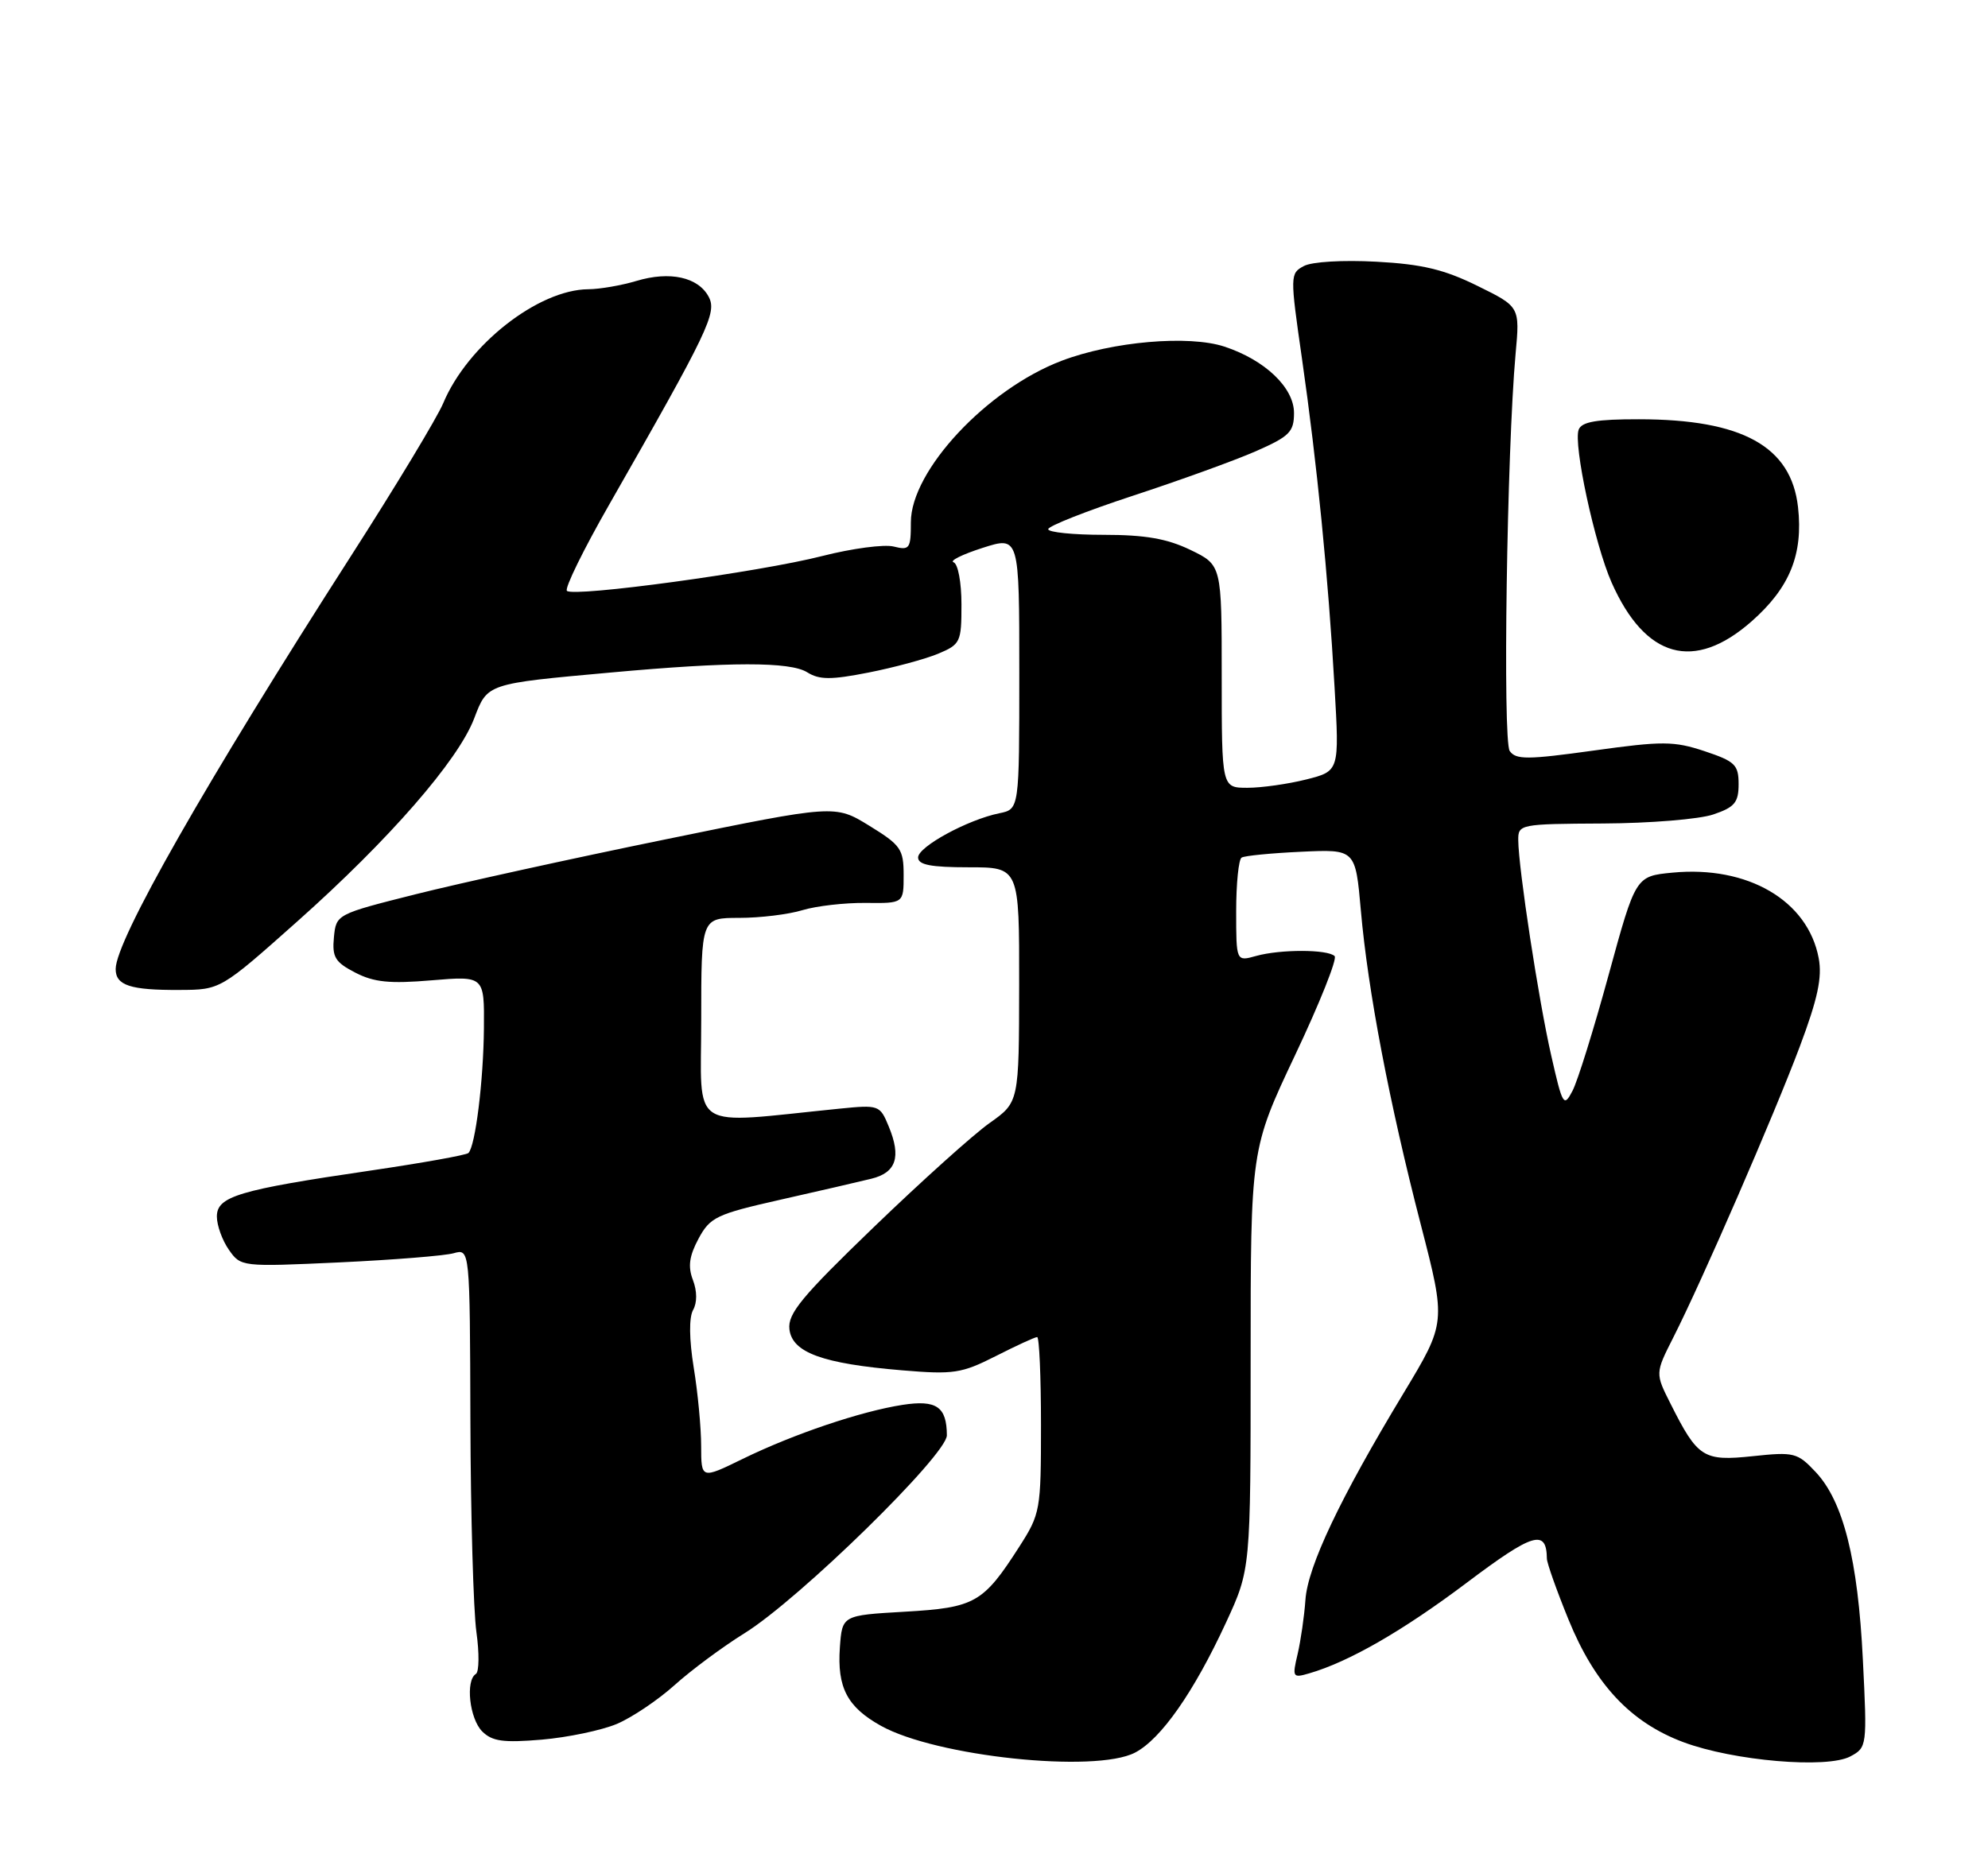 <?xml version="1.0" encoding="UTF-8" standalone="no"?>
<!DOCTYPE svg PUBLIC "-//W3C//DTD SVG 1.1//EN" "http://www.w3.org/Graphics/SVG/1.1/DTD/svg11.dtd" >
<svg xmlns="http://www.w3.org/2000/svg" xmlns:xlink="http://www.w3.org/1999/xlink" version="1.1" viewBox="0 0 275 256">
 <g >
 <path fill="currentColor"
d=" M 157.00 242.50 C 160.59 240.64 165.14 234.14 169.60 224.49 C 173.00 217.13 173.00 217.13 173.00 188.07 C 173.00 159.01 173.00 159.01 179.15 145.99 C 182.54 138.83 185.00 132.67 184.62 132.29 C 183.67 131.34 177.11 131.33 173.75 132.27 C 171.00 133.04 171.00 133.04 171.00 126.08 C 171.00 122.25 171.34 118.91 171.75 118.66 C 172.16 118.40 175.87 118.04 180.00 117.85 C 187.50 117.50 187.50 117.50 188.25 126.00 C 189.22 137.06 192.19 152.63 196.55 169.48 C 200.04 183.00 200.04 183.00 194.16 192.75 C 185.37 207.30 180.90 216.72 180.58 221.36 C 180.42 223.64 179.93 227.01 179.50 228.86 C 178.74 232.07 178.81 232.20 181.10 231.53 C 186.59 229.94 194.05 225.65 202.91 218.98 C 212.07 212.08 213.93 211.52 213.98 215.65 C 213.99 216.28 215.33 220.06 216.96 224.06 C 220.61 233.03 225.55 238.32 232.86 241.05 C 239.79 243.64 252.74 244.75 255.96 243.02 C 258.26 241.79 258.29 241.61 257.69 229.64 C 257.01 215.78 254.99 207.75 251.16 203.67 C 248.64 200.99 248.18 200.87 242.46 201.48 C 235.62 202.20 234.85 201.71 231.10 194.25 C 228.96 190.01 228.96 190.01 231.47 185.05 C 235.46 177.18 245.40 154.30 248.97 144.79 C 251.45 138.18 252.08 135.23 251.58 132.57 C 250.08 124.60 241.77 119.74 231.36 120.74 C 226.26 121.23 226.26 121.23 222.53 134.86 C 220.48 142.36 218.23 149.60 217.52 150.94 C 216.32 153.24 216.15 152.97 214.58 146.04 C 212.84 138.42 210.05 120.16 210.02 116.25 C 210.00 114.05 210.24 114.00 221.75 113.94 C 228.21 113.91 235.07 113.35 237.00 112.69 C 239.96 111.69 240.50 111.03 240.50 108.50 C 240.50 105.81 240.01 105.34 235.78 103.93 C 231.55 102.53 229.98 102.52 220.44 103.85 C 211.29 105.12 209.69 105.13 208.84 103.91 C 207.85 102.49 208.45 62.28 209.65 48.97 C 210.25 42.44 210.25 42.44 204.37 39.55 C 199.79 37.29 196.72 36.55 190.40 36.21 C 185.78 35.96 181.47 36.21 180.36 36.81 C 178.45 37.83 178.44 38.08 180.11 49.68 C 182.18 64.10 183.73 79.69 184.61 95.10 C 185.28 106.69 185.28 106.69 180.69 107.85 C 178.18 108.48 174.51 109.00 172.56 109.00 C 169.00 109.00 169.00 109.00 169.00 93.59 C 169.00 78.18 169.00 78.18 164.68 76.09 C 161.45 74.53 158.43 74.00 152.68 74.00 C 148.46 74.00 145.00 73.65 145.00 73.22 C 145.00 72.79 150.29 70.70 156.75 68.58 C 163.21 66.46 170.86 63.69 173.75 62.42 C 178.38 60.38 179.00 59.76 179.00 57.14 C 179.00 53.64 174.99 49.81 169.38 47.96 C 164.44 46.33 153.86 47.25 146.85 49.92 C 136.52 53.85 126.00 65.12 126.00 72.26 C 126.00 75.93 125.83 76.17 123.62 75.62 C 122.31 75.29 117.87 75.88 113.75 76.93 C 105.09 79.15 79.33 82.66 78.42 81.75 C 78.08 81.41 80.71 76.04 84.27 69.82 C 98.05 45.69 99.21 43.27 98.03 41.06 C 96.58 38.34 92.66 37.48 88.04 38.87 C 85.97 39.49 82.97 40.01 81.38 40.02 C 74.44 40.07 64.67 47.75 61.31 55.79 C 60.49 57.75 54.75 67.27 48.55 76.93 C 28.43 108.30 16.00 130.12 16.00 134.08 C 16.00 136.34 18.02 137.01 24.83 136.97 C 30.50 136.95 30.50 136.95 41.16 127.46 C 53.84 116.17 63.37 105.23 65.59 99.41 C 67.44 94.55 67.27 94.61 84.50 93.05 C 100.96 91.55 109.30 91.54 111.66 93.02 C 113.34 94.07 114.94 94.08 120.12 93.06 C 123.63 92.37 127.96 91.20 129.75 90.46 C 132.86 89.16 133.00 88.86 133.00 83.63 C 133.00 80.58 132.52 78.01 131.91 77.80 C 131.31 77.60 133.11 76.71 135.91 75.81 C 141.00 74.18 141.00 74.18 141.00 93.07 C 141.00 111.96 141.00 111.96 138.25 112.52 C 133.87 113.41 127.00 117.15 127.00 118.64 C 127.00 119.66 128.76 120.00 134.00 120.00 C 141.00 120.00 141.00 120.00 140.98 136.25 C 140.96 152.50 140.96 152.50 136.91 155.37 C 134.68 156.94 127.47 163.43 120.88 169.78 C 110.89 179.41 108.95 181.76 109.20 183.92 C 109.58 187.15 113.78 188.68 124.79 189.60 C 131.91 190.20 133.01 190.03 137.75 187.63 C 140.60 186.18 143.17 185.00 143.47 185.00 C 143.76 185.00 144.00 190.47 144.00 197.16 C 144.00 208.98 143.91 209.46 140.99 214.02 C 136.00 221.80 134.87 222.44 125.15 223.00 C 116.50 223.50 116.50 223.50 116.18 227.94 C 115.79 233.49 117.19 236.18 121.85 238.78 C 129.46 243.03 151.47 245.36 157.00 242.50 Z  M 85.32 238.53 C 87.42 237.64 91.02 235.22 93.32 233.15 C 95.62 231.08 99.97 227.85 103.00 225.97 C 110.58 221.26 131.00 201.27 130.98 198.59 C 130.96 194.63 129.54 193.66 124.85 194.38 C 119.07 195.28 109.82 198.40 102.75 201.85 C 97.00 204.66 97.00 204.66 96.99 200.08 C 96.99 197.56 96.53 192.67 95.96 189.21 C 95.33 185.30 95.30 182.30 95.87 181.26 C 96.45 180.24 96.44 178.65 95.85 177.10 C 95.14 175.24 95.34 173.79 96.63 171.38 C 98.23 168.41 99.11 167.99 107.93 166.00 C 113.20 164.81 118.85 163.51 120.50 163.10 C 123.97 162.26 124.70 160.10 122.93 155.84 C 121.72 152.90 121.58 152.85 116.10 153.40 C 94.97 155.52 97.00 156.82 97.00 141.12 C 97.00 127.00 97.00 127.00 102.26 127.00 C 105.15 127.00 109.09 126.52 111.01 125.93 C 112.93 125.35 116.86 124.90 119.75 124.93 C 125.00 124.99 125.00 124.99 125.00 121.08 C 125.00 117.49 124.61 116.93 120.25 114.25 C 115.50 111.33 115.50 111.33 92.00 116.15 C 79.08 118.79 63.55 122.21 57.50 123.73 C 46.53 126.49 46.50 126.51 46.19 129.69 C 45.93 132.43 46.35 133.13 49.14 134.57 C 51.72 135.91 53.92 136.13 59.70 135.64 C 67.00 135.03 67.00 135.03 66.94 142.26 C 66.88 149.53 65.76 158.57 64.80 159.53 C 64.51 159.82 58.40 160.91 51.20 161.97 C 32.98 164.64 30.00 165.54 30.00 168.32 C 30.00 169.55 30.75 171.62 31.66 172.92 C 33.31 175.28 33.42 175.29 46.91 174.67 C 54.38 174.32 61.51 173.75 62.75 173.40 C 65.00 172.77 65.00 172.77 65.07 196.63 C 65.11 209.76 65.49 222.88 65.90 225.80 C 66.31 228.71 66.28 231.33 65.83 231.61 C 64.36 232.51 64.95 237.80 66.70 239.56 C 68.09 240.94 69.61 241.15 74.95 240.70 C 78.55 240.39 83.22 239.41 85.32 238.53 Z  M 242.29 85.98 C 247.58 81.32 249.45 76.71 248.72 70.16 C 247.77 61.75 241.01 58.02 226.72 58.01 C 220.86 58.00 218.80 58.36 218.38 59.44 C 217.61 61.45 220.59 75.29 222.93 80.59 C 227.59 91.10 234.33 92.98 242.29 85.98 Z "/>
</g>
</svg>